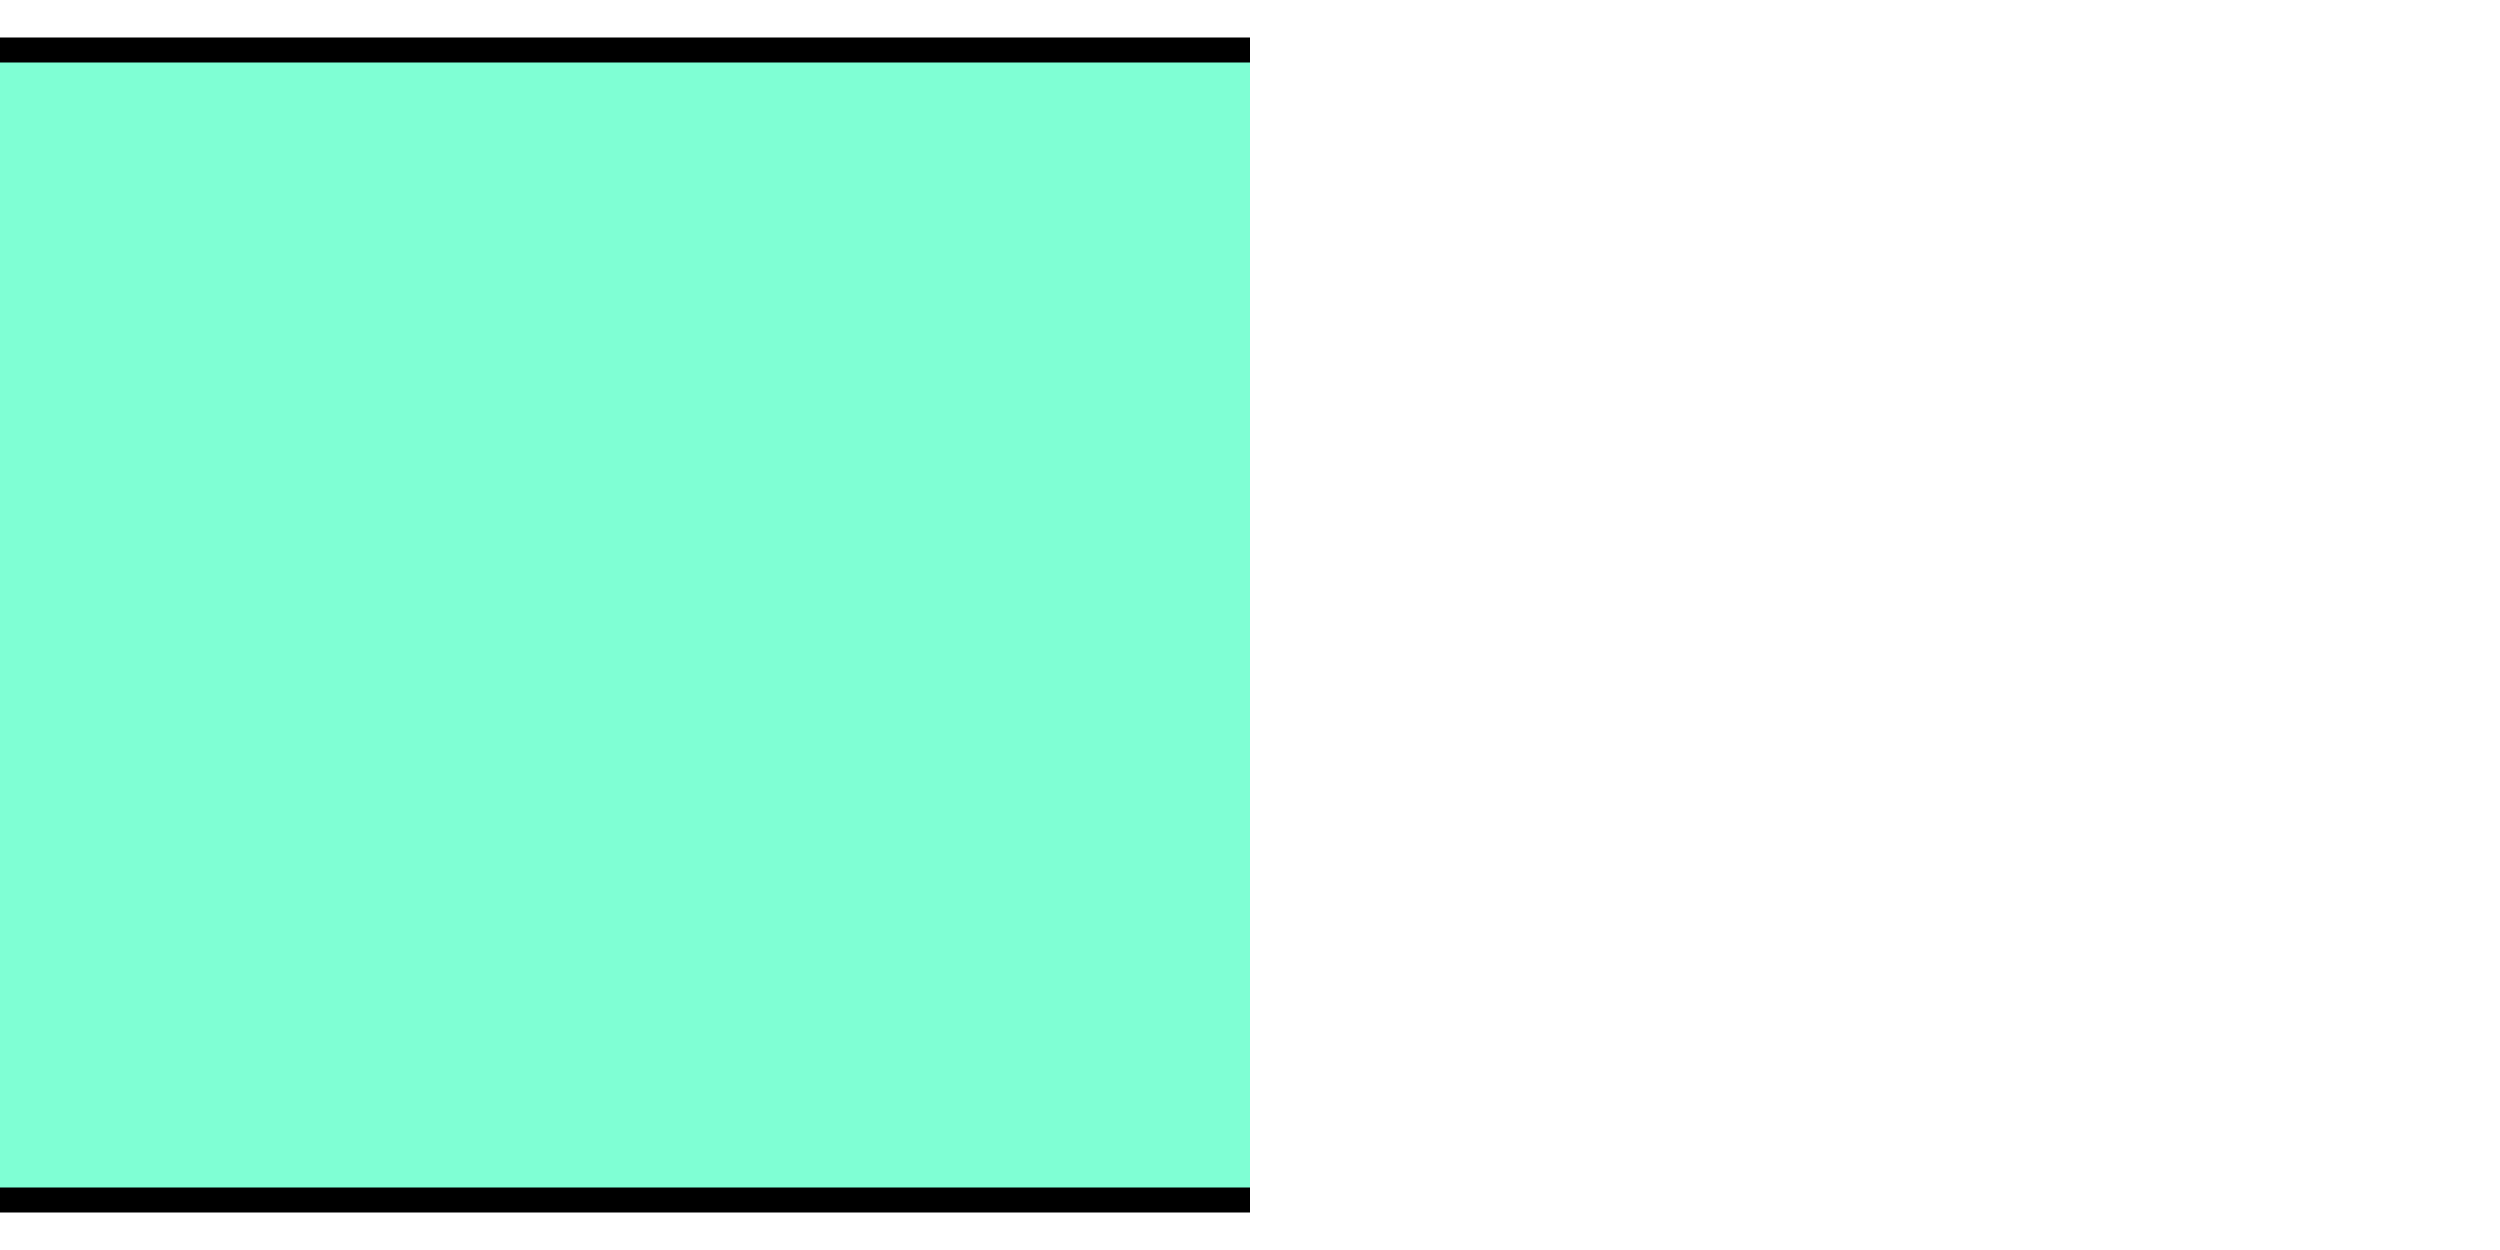 <?xml version="1.0" standalone="no"?>
<!DOCTYPE svg PUBLIC "-//W3C//DTD SVG 1.1//EN" 
  "http://www.w3.org/Graphics/SVG/1.1/DTD/svg11.dtd">
<svg width="100" height="50" version="1.1"
     xmlns="http://www.w3.org/2000/svg" xmlns:xlink="http://www.w3.org/1999/xlink">
  <desc>FlowchartItem for KISS-C Program Visualizer
  </desc>
  <defs>
	
	<rect id="boxall" fill="aquamarine" stroke="black" stroke-width="1" x="2" y="0" width="96" height="50" rx="12"/>
	
	<g id="boxleft">
		<path fill="aquamarine" stroke="black" stroke-width="1" d="M 16 48 L 14 48 A 12 12 0 0 1 2 36 L 2 14 A 12 12 0 0 1 14 2 L 16 2"/>
	</g>
	
	<g id="boxright" transform="rotate(180, 8, 25)">
		<use xlink:href="#boxleft"/>
	</g>
	
	<g id="boxmiddle">
		<rect fill="aquamarine" stroke="none" x="0" y="2" width="50" height="46"/>
		<line stroke="black" stroke-width="1" x1="0" y1="2" x2="50" y2="2"/>
		<line stroke="black" stroke-width="1" x1="0" y1="48" x2="50" y2="48"/>
	</g>
	
	<!--
	
	<clipPath id="boxleftclip">
		<rect x="0" y="0" width="16" height="50"/>
	</clipPath>
	
	<g id="boxleft" clip-path="url(#boxleftclip)">
		<use xlink:href="#boxall"/>
	</g>
	
	<g id="boxright" clip-path="url(#boxleftclip)">
		<g transform="translate(-84,0)">
			<use xlink:href="#boxall"/>
		</g>
	</g>
	
	<clipPath id="boxmiddleclip">
		<rect x="0" y="0" width="50" height="50"/>
	</clipPath>
	
	<g id="boxmiddle" clip-path="url(#boxmiddleclip)">
		<g transform="translate(-25,0)">
			<use xlink:href="#boxall"/>
		</g>
	</g>
  
	-->
  
	
  
  </defs>
  
	<use xlink:href="#boxmiddle"/>
	
</svg>
